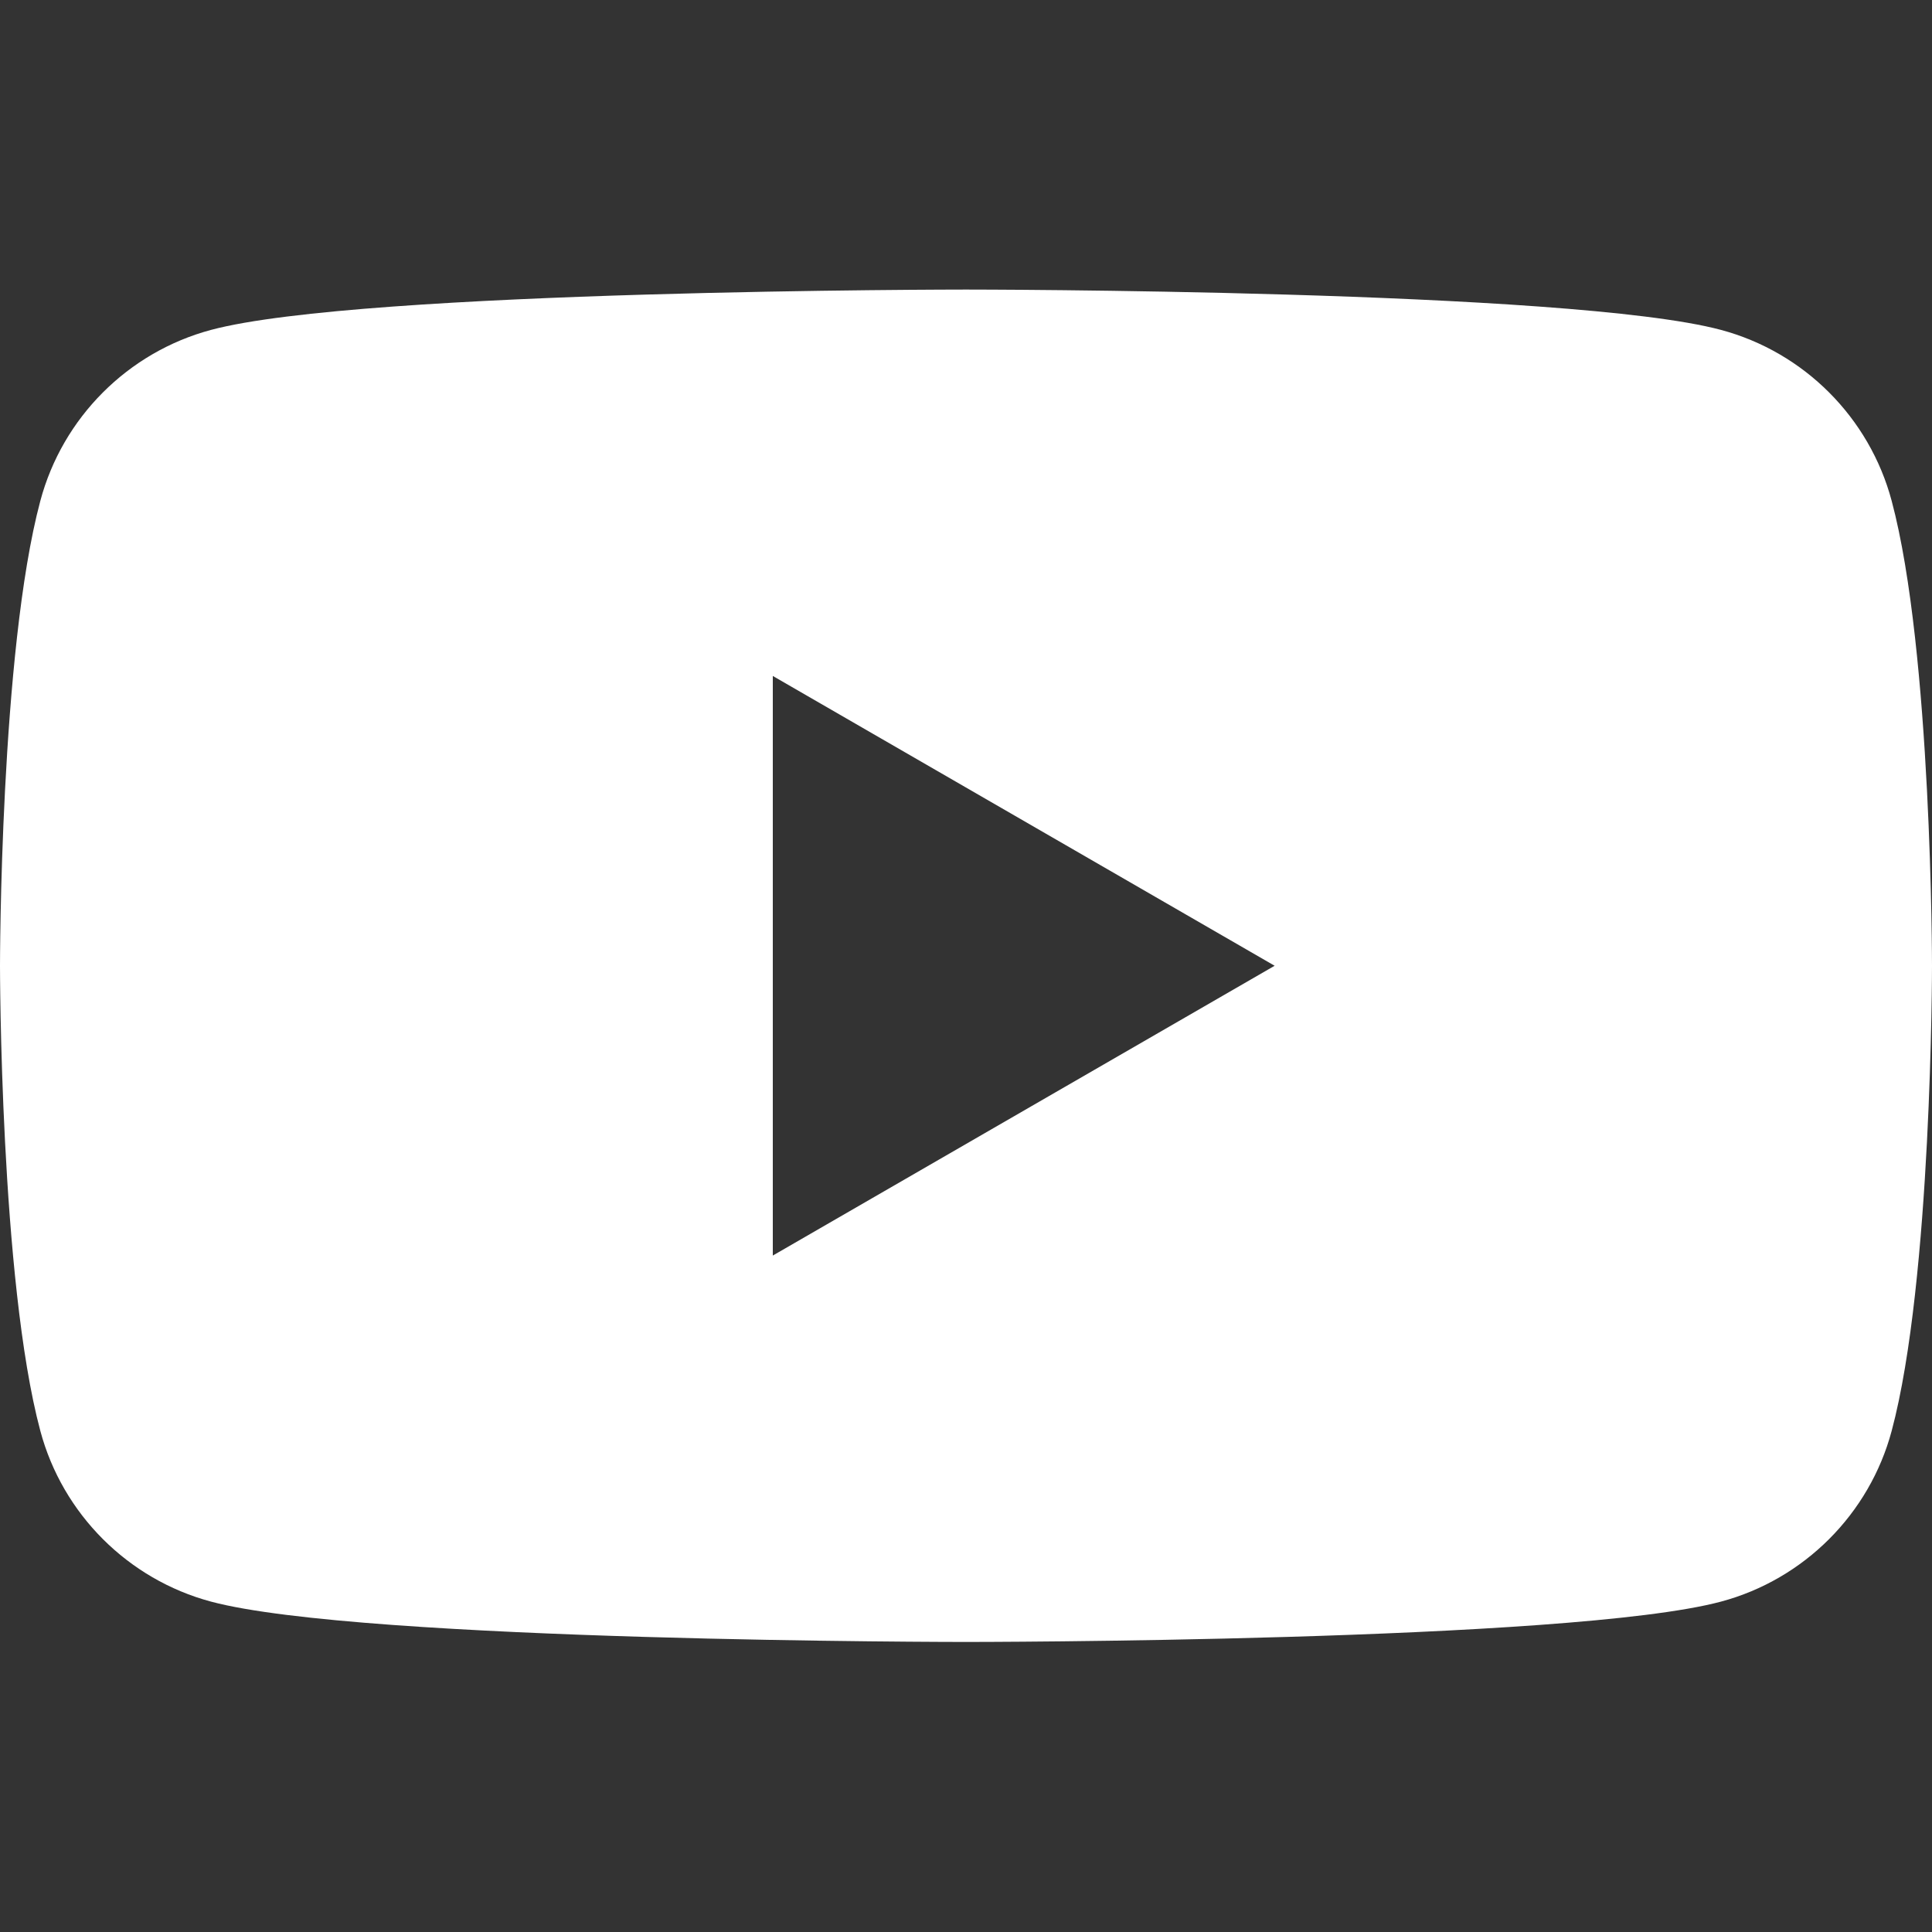 <svg width="8" height="8" viewBox="0 0 8 8" fill="none" xmlns="http://www.w3.org/2000/svg">
<rect x="0" y="0" width="8" height="8" fill="#333333" stroke="none"/>
<path d="M7.833 2.074C7.741 1.729 7.47 1.458 7.126 1.366C6.502 1.199 4 1.199 4 1.199C4 1.199 1.498 1.199 0.874 1.366C0.53 1.458 0.259 1.729 0.167 2.074C0 2.698 0 3.999 0 3.999C0 3.999 0 5.301 0.167 5.925C0.259 6.269 0.53 6.54 0.874 6.632C1.498 6.799 4 6.799 4 6.799C4 6.799 6.502 6.799 7.126 6.632C7.47 6.54 7.741 6.269 7.833 5.925C8 5.301 8 3.999 8 3.999C8 3.999 8 2.698 7.833 2.074ZM3.2 5.199V2.799L5.278 3.999L3.2 5.199Z" fill="white"/>
</svg>

